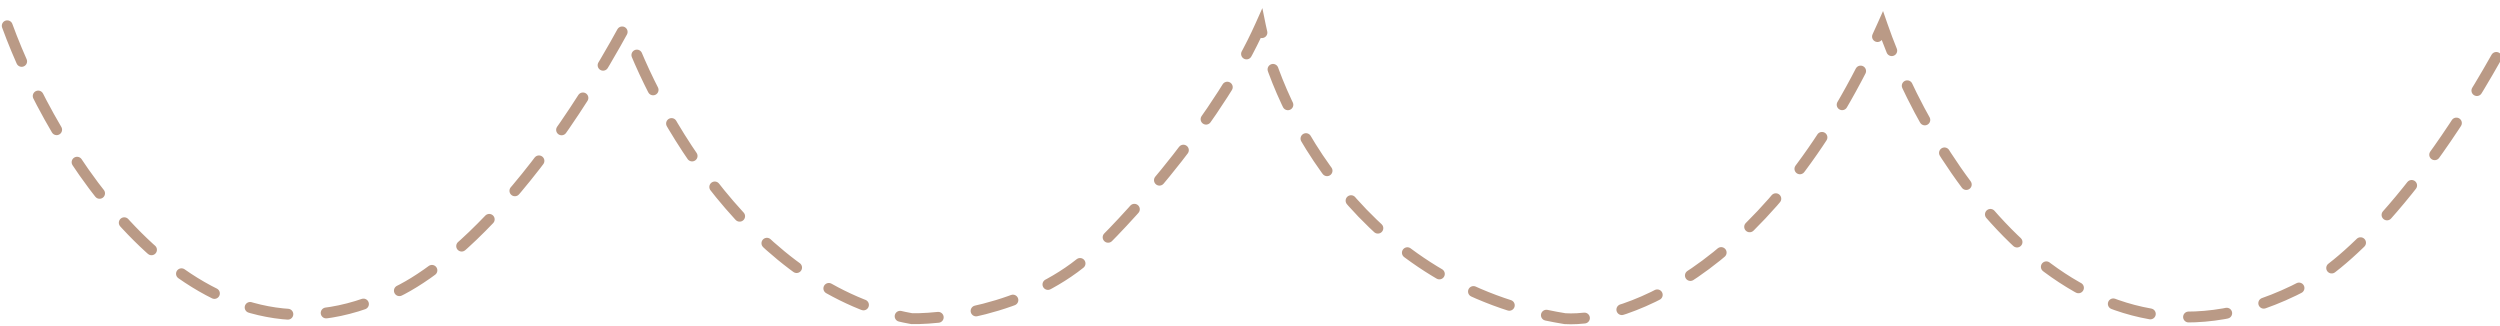 <svg width="345" height="45" viewBox="0 0 345 45" fill="none" xmlns="http://www.w3.org/2000/svg">
<path d="M1 3.558C7.161 20.441 25.915 51.65 51.64 41.418C56.873 40.394 71.137 31.39 86.329 3.558C90.38 15.411 103.952 40.087 125.828 43.976C131.061 44.061 143.502 42.236 151.402 34.255C156.55 29.309 168.265 16.246 173.937 3.558C176.3 15.155 188.015 39.474 215.968 43.976C224.324 44.487 244.782 37.12 259.772 3.558C266.271 22.317 287.016 55.743 318.008 39.371C322.313 37.495 334.112 27.706 346.873 3.558C352.19 20.527 371.13 51.445 404.35 39.371C409.161 37.922 422.226 28.218 436 1" stroke="#BA9A86" stroke-width="1.5" stroke-linecap="round" stroke-dasharray="5.3 5.3"/>
</svg>
